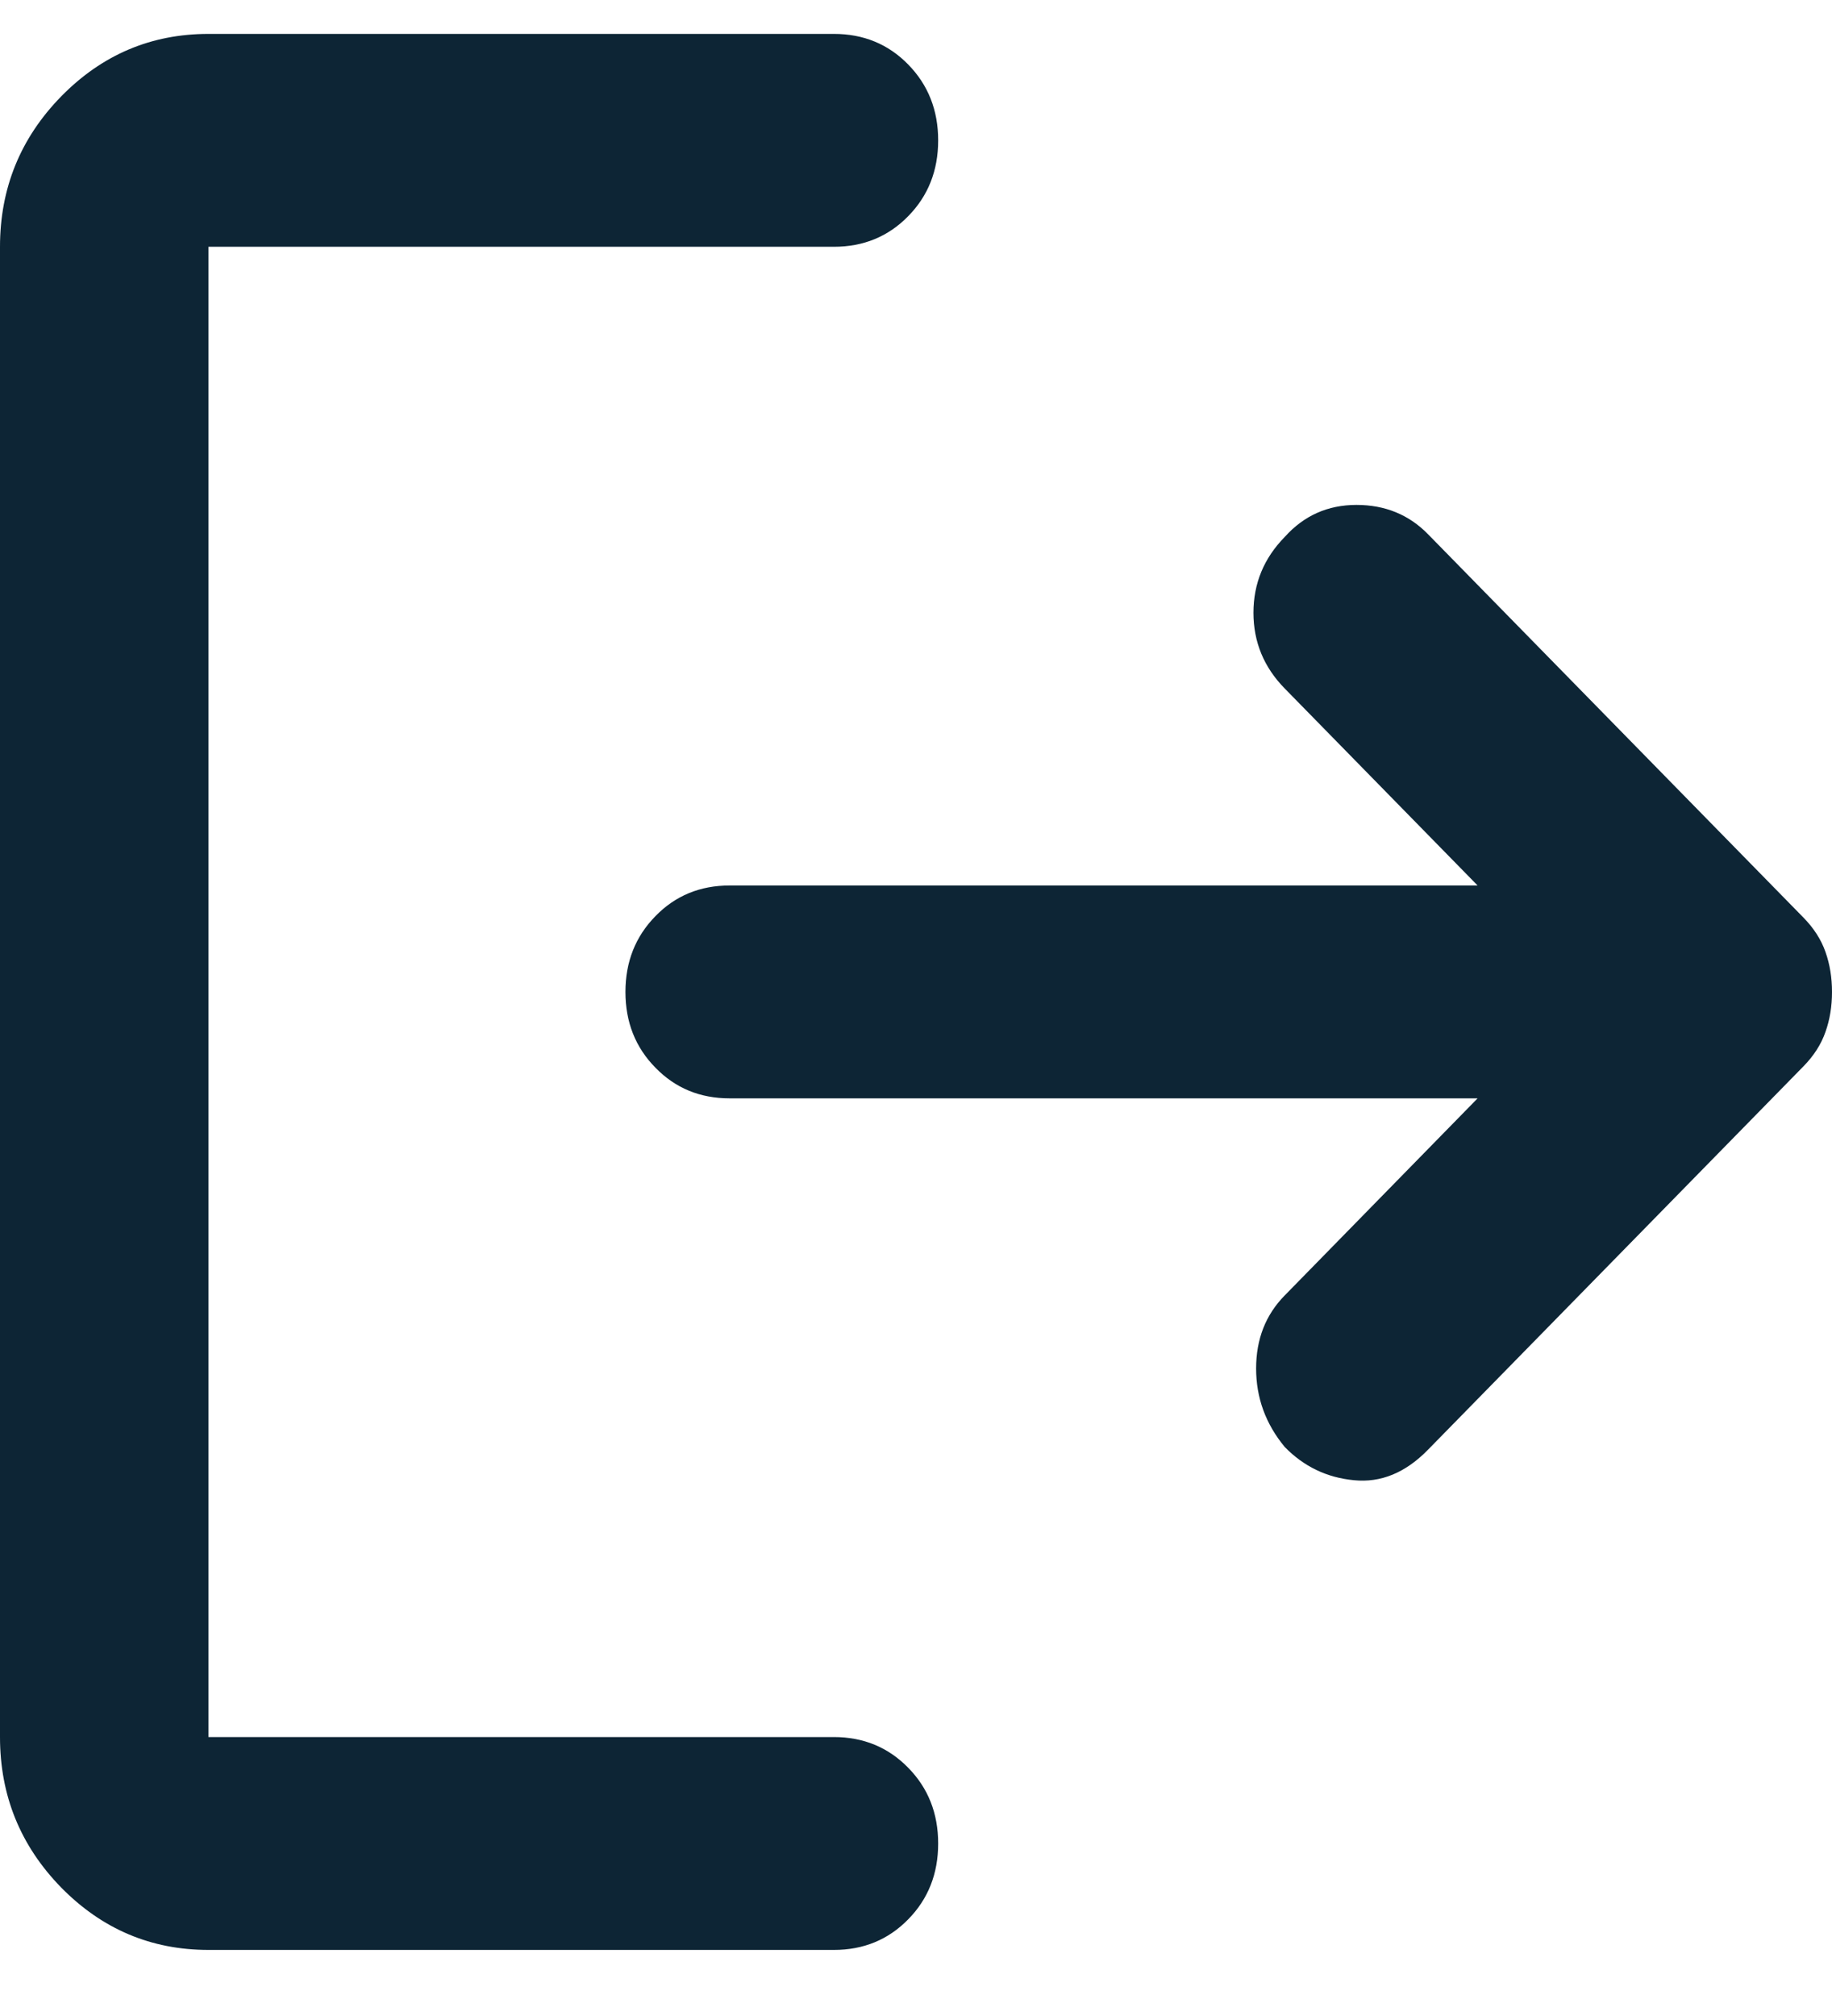 <svg width="20" height="22" viewBox="0 0 20 22" fill="none" xmlns="http://www.w3.org/2000/svg">
<path d="M14.026 15.791C13.817 15.539 13.713 15.253 13.713 14.934C13.713 14.614 13.817 14.348 14.026 14.136L16.131 11.986H7.966C7.643 11.986 7.373 11.875 7.156 11.652C6.937 11.43 6.828 11.154 6.828 10.825C6.828 10.496 6.937 10.22 7.156 9.997C7.373 9.774 7.643 9.663 7.966 9.663H16.131L14.026 7.514C13.798 7.282 13.684 7.006 13.684 6.687C13.684 6.367 13.798 6.091 14.026 5.859C14.234 5.627 14.495 5.51 14.809 5.51C15.121 5.51 15.382 5.617 15.59 5.83L19.687 10.012C19.801 10.128 19.882 10.254 19.929 10.389C19.977 10.525 20 10.67 20 10.825C20 10.98 19.977 11.125 19.929 11.26C19.882 11.396 19.801 11.522 19.687 11.638L15.59 15.82C15.344 16.072 15.074 16.183 14.78 16.153C14.486 16.125 14.234 16.004 14.026 15.791ZM2.276 21.279C1.65 21.279 1.114 21.052 0.668 20.598C0.223 20.142 0 19.595 0 18.956V2.693C0 2.054 0.223 1.507 0.668 1.052C1.114 0.597 1.65 0.37 2.276 0.37H9.104C9.426 0.37 9.697 0.481 9.915 0.704C10.133 0.927 10.242 1.203 10.242 1.532C10.242 1.861 10.133 2.137 9.915 2.359C9.697 2.582 9.426 2.693 9.104 2.693H2.276V18.956H9.104C9.426 18.956 9.697 19.068 9.915 19.291C10.133 19.513 10.242 19.789 10.242 20.118C10.242 20.447 10.133 20.723 9.915 20.945C9.697 21.168 9.426 21.279 9.104 21.279H2.276Z" fill="#0D2535"/>
</svg>
